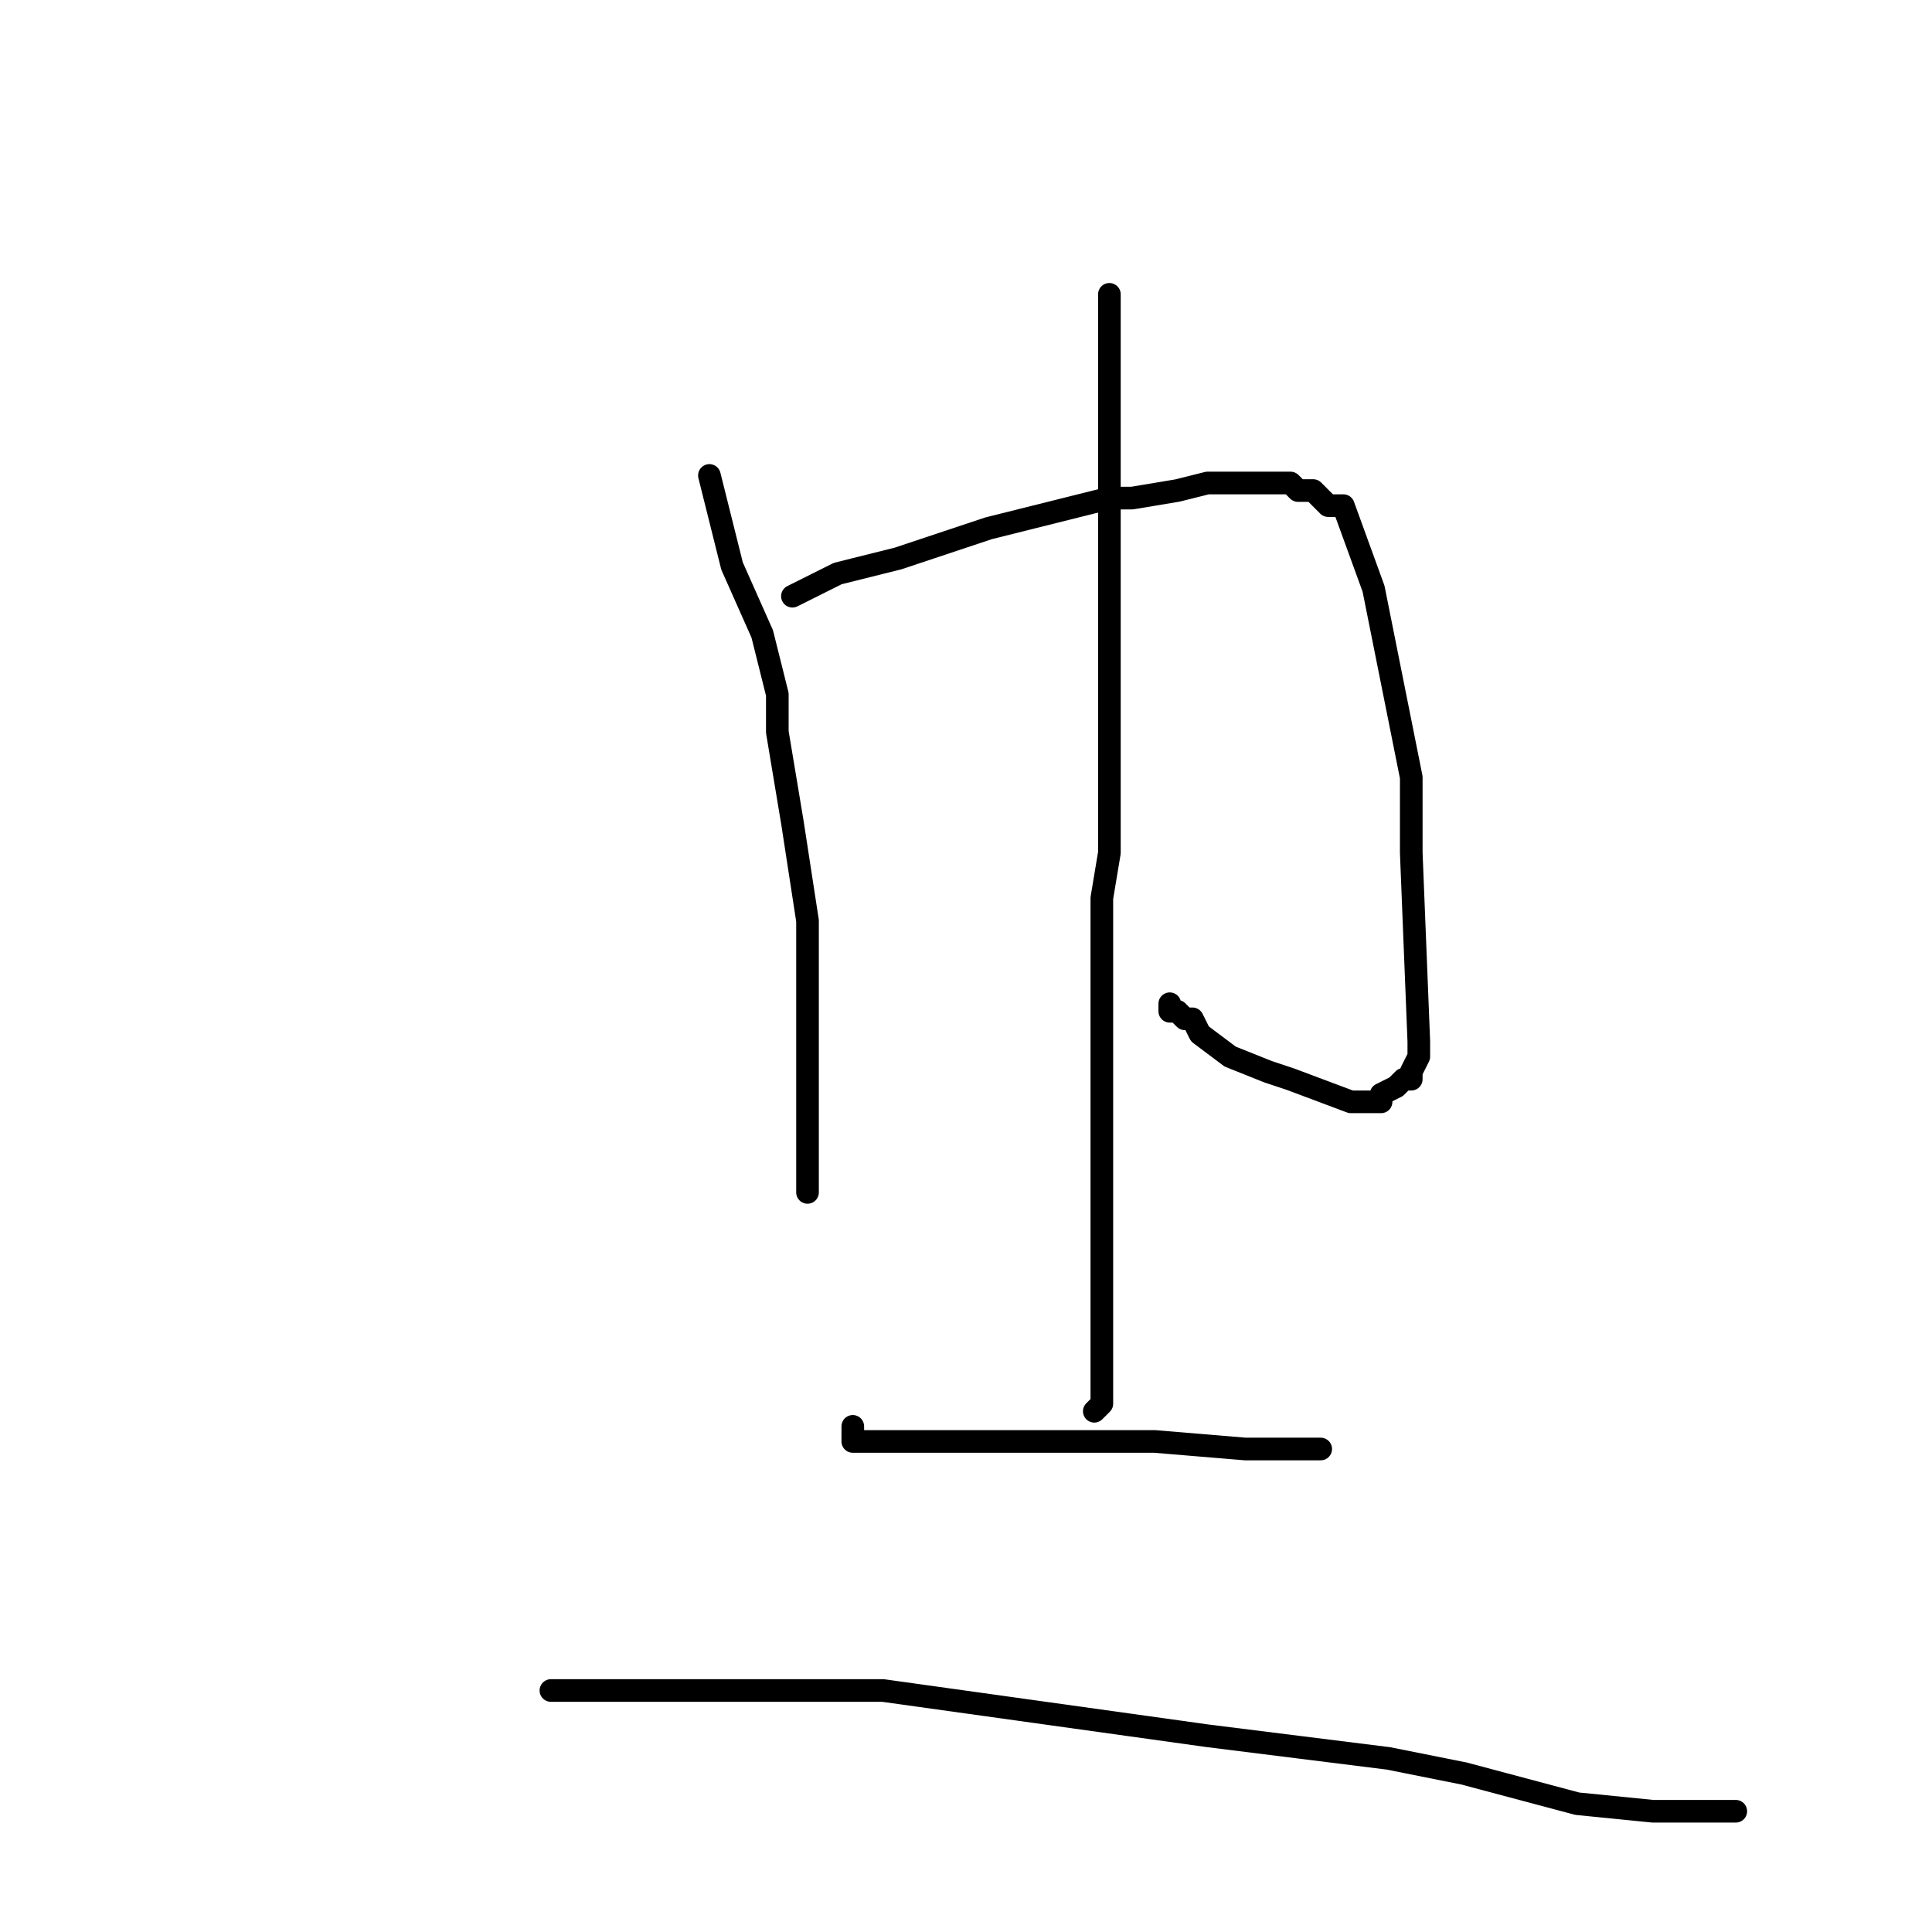 <?xml version="1.0" standalone="no"?>
    <svg width="256" height="256" xmlns="http://www.w3.org/2000/svg" version="1.1">
    <polyline stroke="black" stroke-width="3" stroke-linecap="round" fill="transparent" stroke-linejoin="round" points="94 63 95 67 96 71 97 75 101 84 103 92 103 97 105 109 107 122 107 128 107 141 107 149 107 151 107 155 107 156 107 157 107 158 107 158 " />
        <polyline stroke="black" stroke-width="3" stroke-linecap="round" fill="transparent" stroke-linejoin="round" points="105 79 107 78 109 77 111 76 119 74 131 70 135 69 143 67 147 66 150 66 156 65 160 64 163 64 167 64 171 64 172 65 174 65 176 67 178 67 182 78 187 103 187 113 188 138 188 140 187 142 187 143 186 143 185 144 183 145 183 146 179 146 171 143 168 142 163 140 159 137 158 135 157 135 156 134 155 134 155 133 155 133 " />
        <polyline stroke="black" stroke-width="3" stroke-linecap="round" fill="transparent" stroke-linejoin="round" points="147 39 147 43 147 47 147 72 147 91 147 102 147 113 146 119 146 124 146 131 146 135 146 137 146 144 146 149 146 151 146 154 146 155 146 157 146 160 146 165 146 166 146 168 146 170 146 171 146 171 146 172 146 173 146 174 146 175 146 176 146 177 146 179 146 181 146 182 146 183 146 184 146 185 146 186 145 187 145 187 " />
        <polyline stroke="black" stroke-width="3" stroke-linecap="round" fill="transparent" stroke-linejoin="round" points="113 189 113 190 113 191 115 191 119 191 132 191 146 191 153 191 165 192 170 192 171 192 173 192 175 192 175 192 175 192 " />
        <polyline stroke="black" stroke-width="3" stroke-linecap="round" fill="transparent" stroke-linejoin="round" points="73 224 95 224 117 224 160 230 184 233 194 235 209 239 219 240 222 240 227 240 228 240 229 240 230 240 230 240 " />
        </svg>